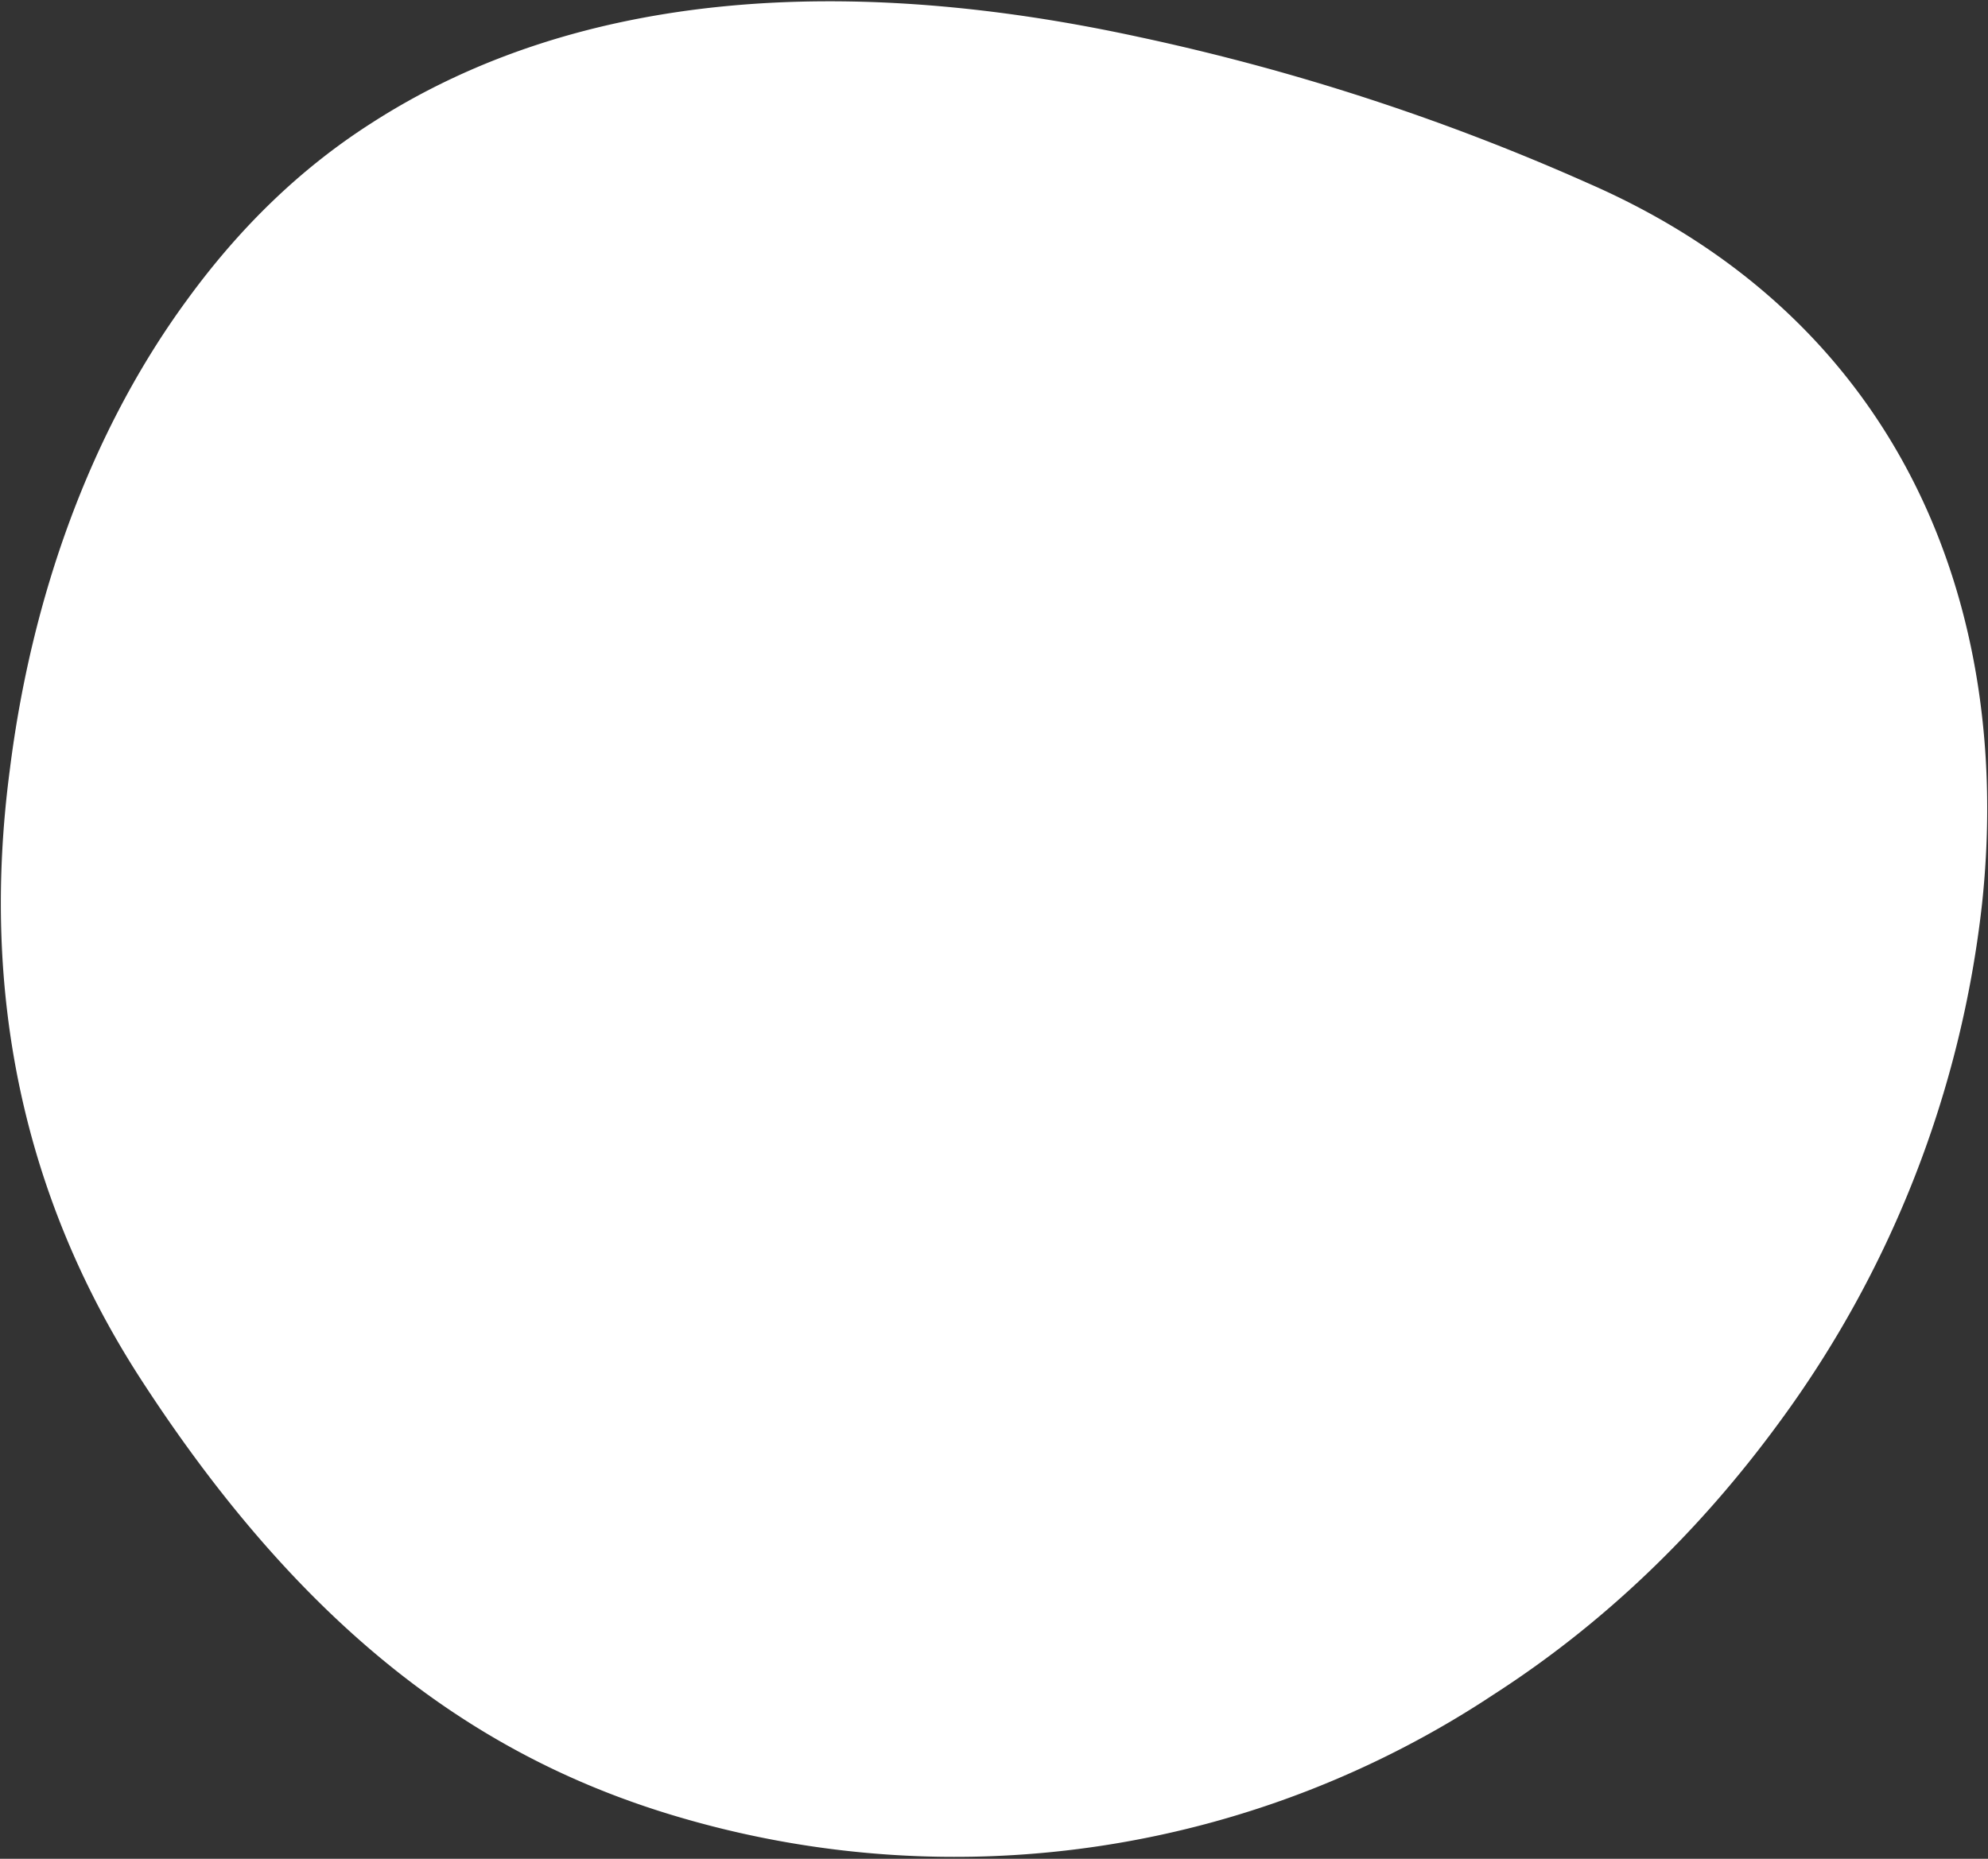<svg width='1017' height='951' xmlns='http://www.w3.org/2000/svg'><rect width="100%" height="100%" fill="#333333" stroke="none"/><path d='M5 394c11-88 41-173 91-241 27-37 58-67 94-90C297-6 436-13 583 19a1160 1160 0 01230 75c160 70 217 217 201 368a550 550 0 01-104 266c-41 56-90 103-146 139a499 499 0 01-412 64c-99-28-192-89-281-227-59-92-81-196-66-310z' fill='#FFF' fill-rule='evenodd'/></svg>
